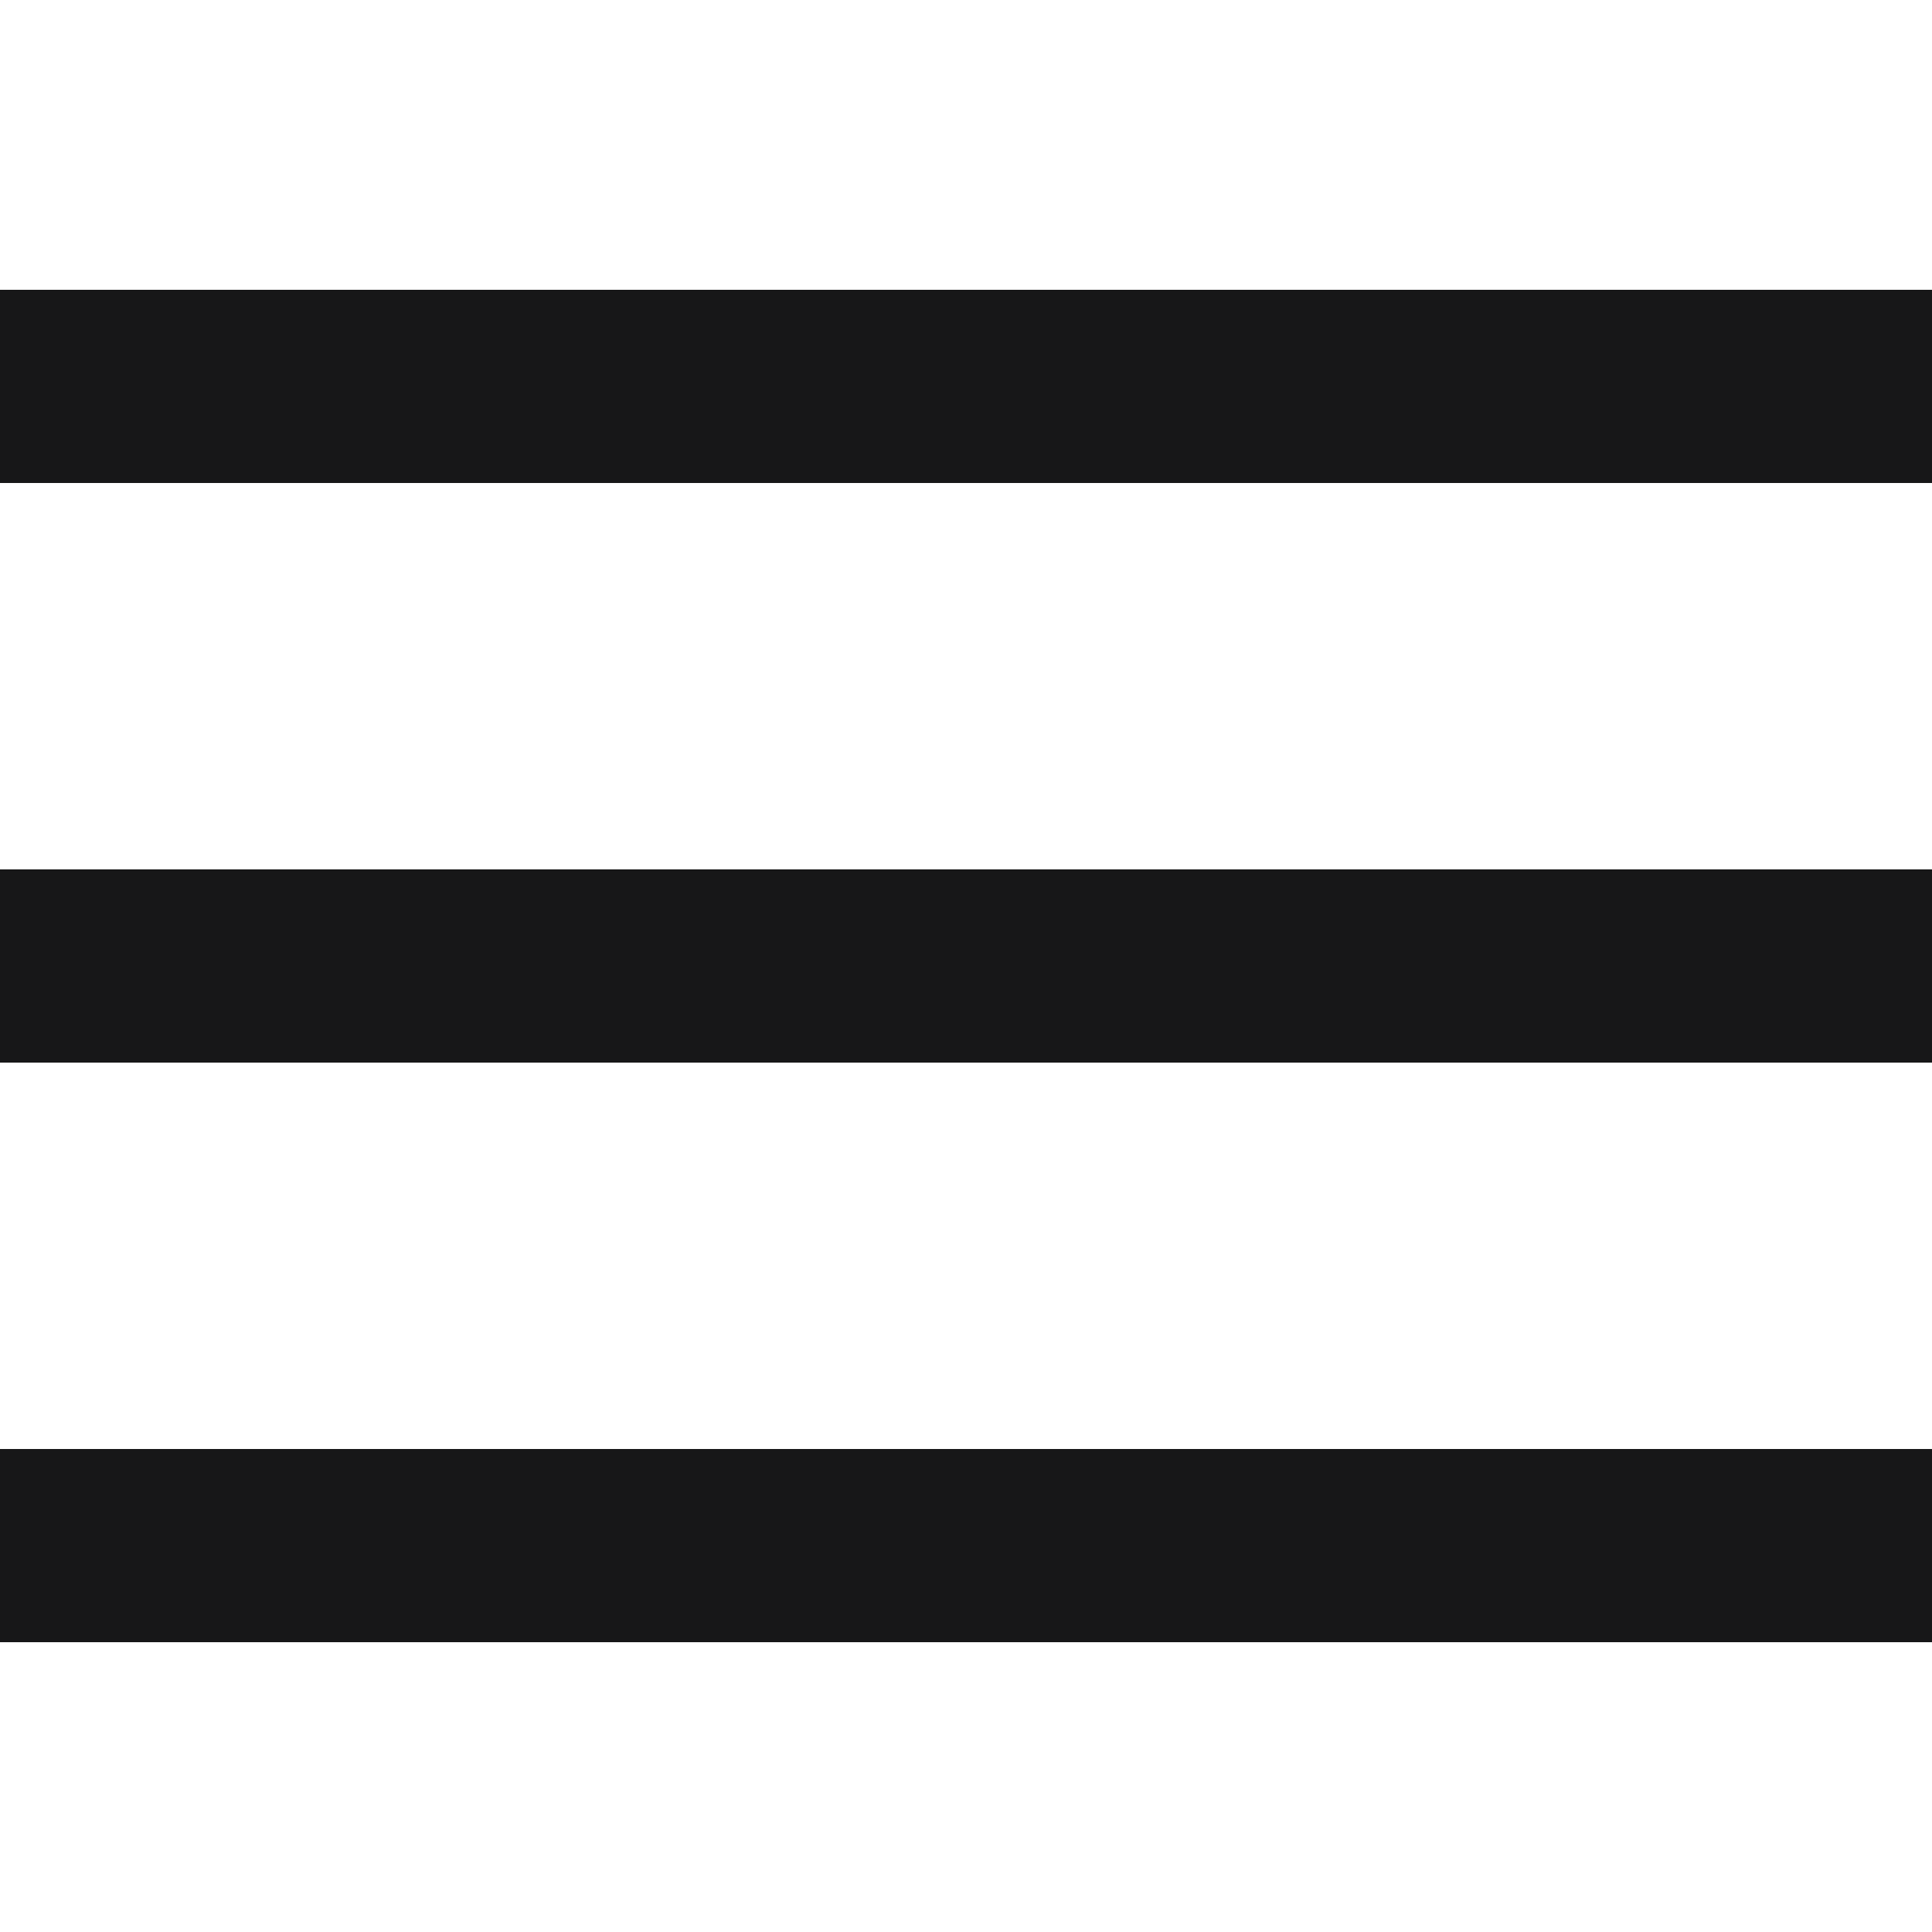 <?xml version="1.0" encoding="UTF-8"?>
<svg xmlns="http://www.w3.org/2000/svg" xmlns:xlink="http://www.w3.org/1999/xlink" width="75pt" height="75pt" viewBox="0 0 75 75" version="1.1">
<g id="surface4239">
<path style="fill:none;stroke-width:5;stroke-linecap:butt;stroke-linejoin:miter;stroke:rgb(9.02%,9.02%,9.412%);stroke-opacity:1;stroke-miterlimit:10;" d="M 50 25 L 0 25 " transform="matrix(1.5,0,0,1.5,0,0)"/>
<path style="fill:none;stroke-width:5;stroke-linecap:butt;stroke-linejoin:miter;stroke:rgb(9.02%,9.02%,9.412%);stroke-opacity:1;stroke-miterlimit:10;" d="M 50 10 L 0 10 " transform="matrix(1.5,0,0,1.5,0,0)"/>
<path style="fill:none;stroke-width:5;stroke-linecap:butt;stroke-linejoin:miter;stroke:rgb(9.02%,9.02%,9.412%);stroke-opacity:1;stroke-miterlimit:10;" d="M 0 40 L 50 40 " transform="matrix(1.5,0,0,1.5,0,0)"/>
</g>
</svg>
